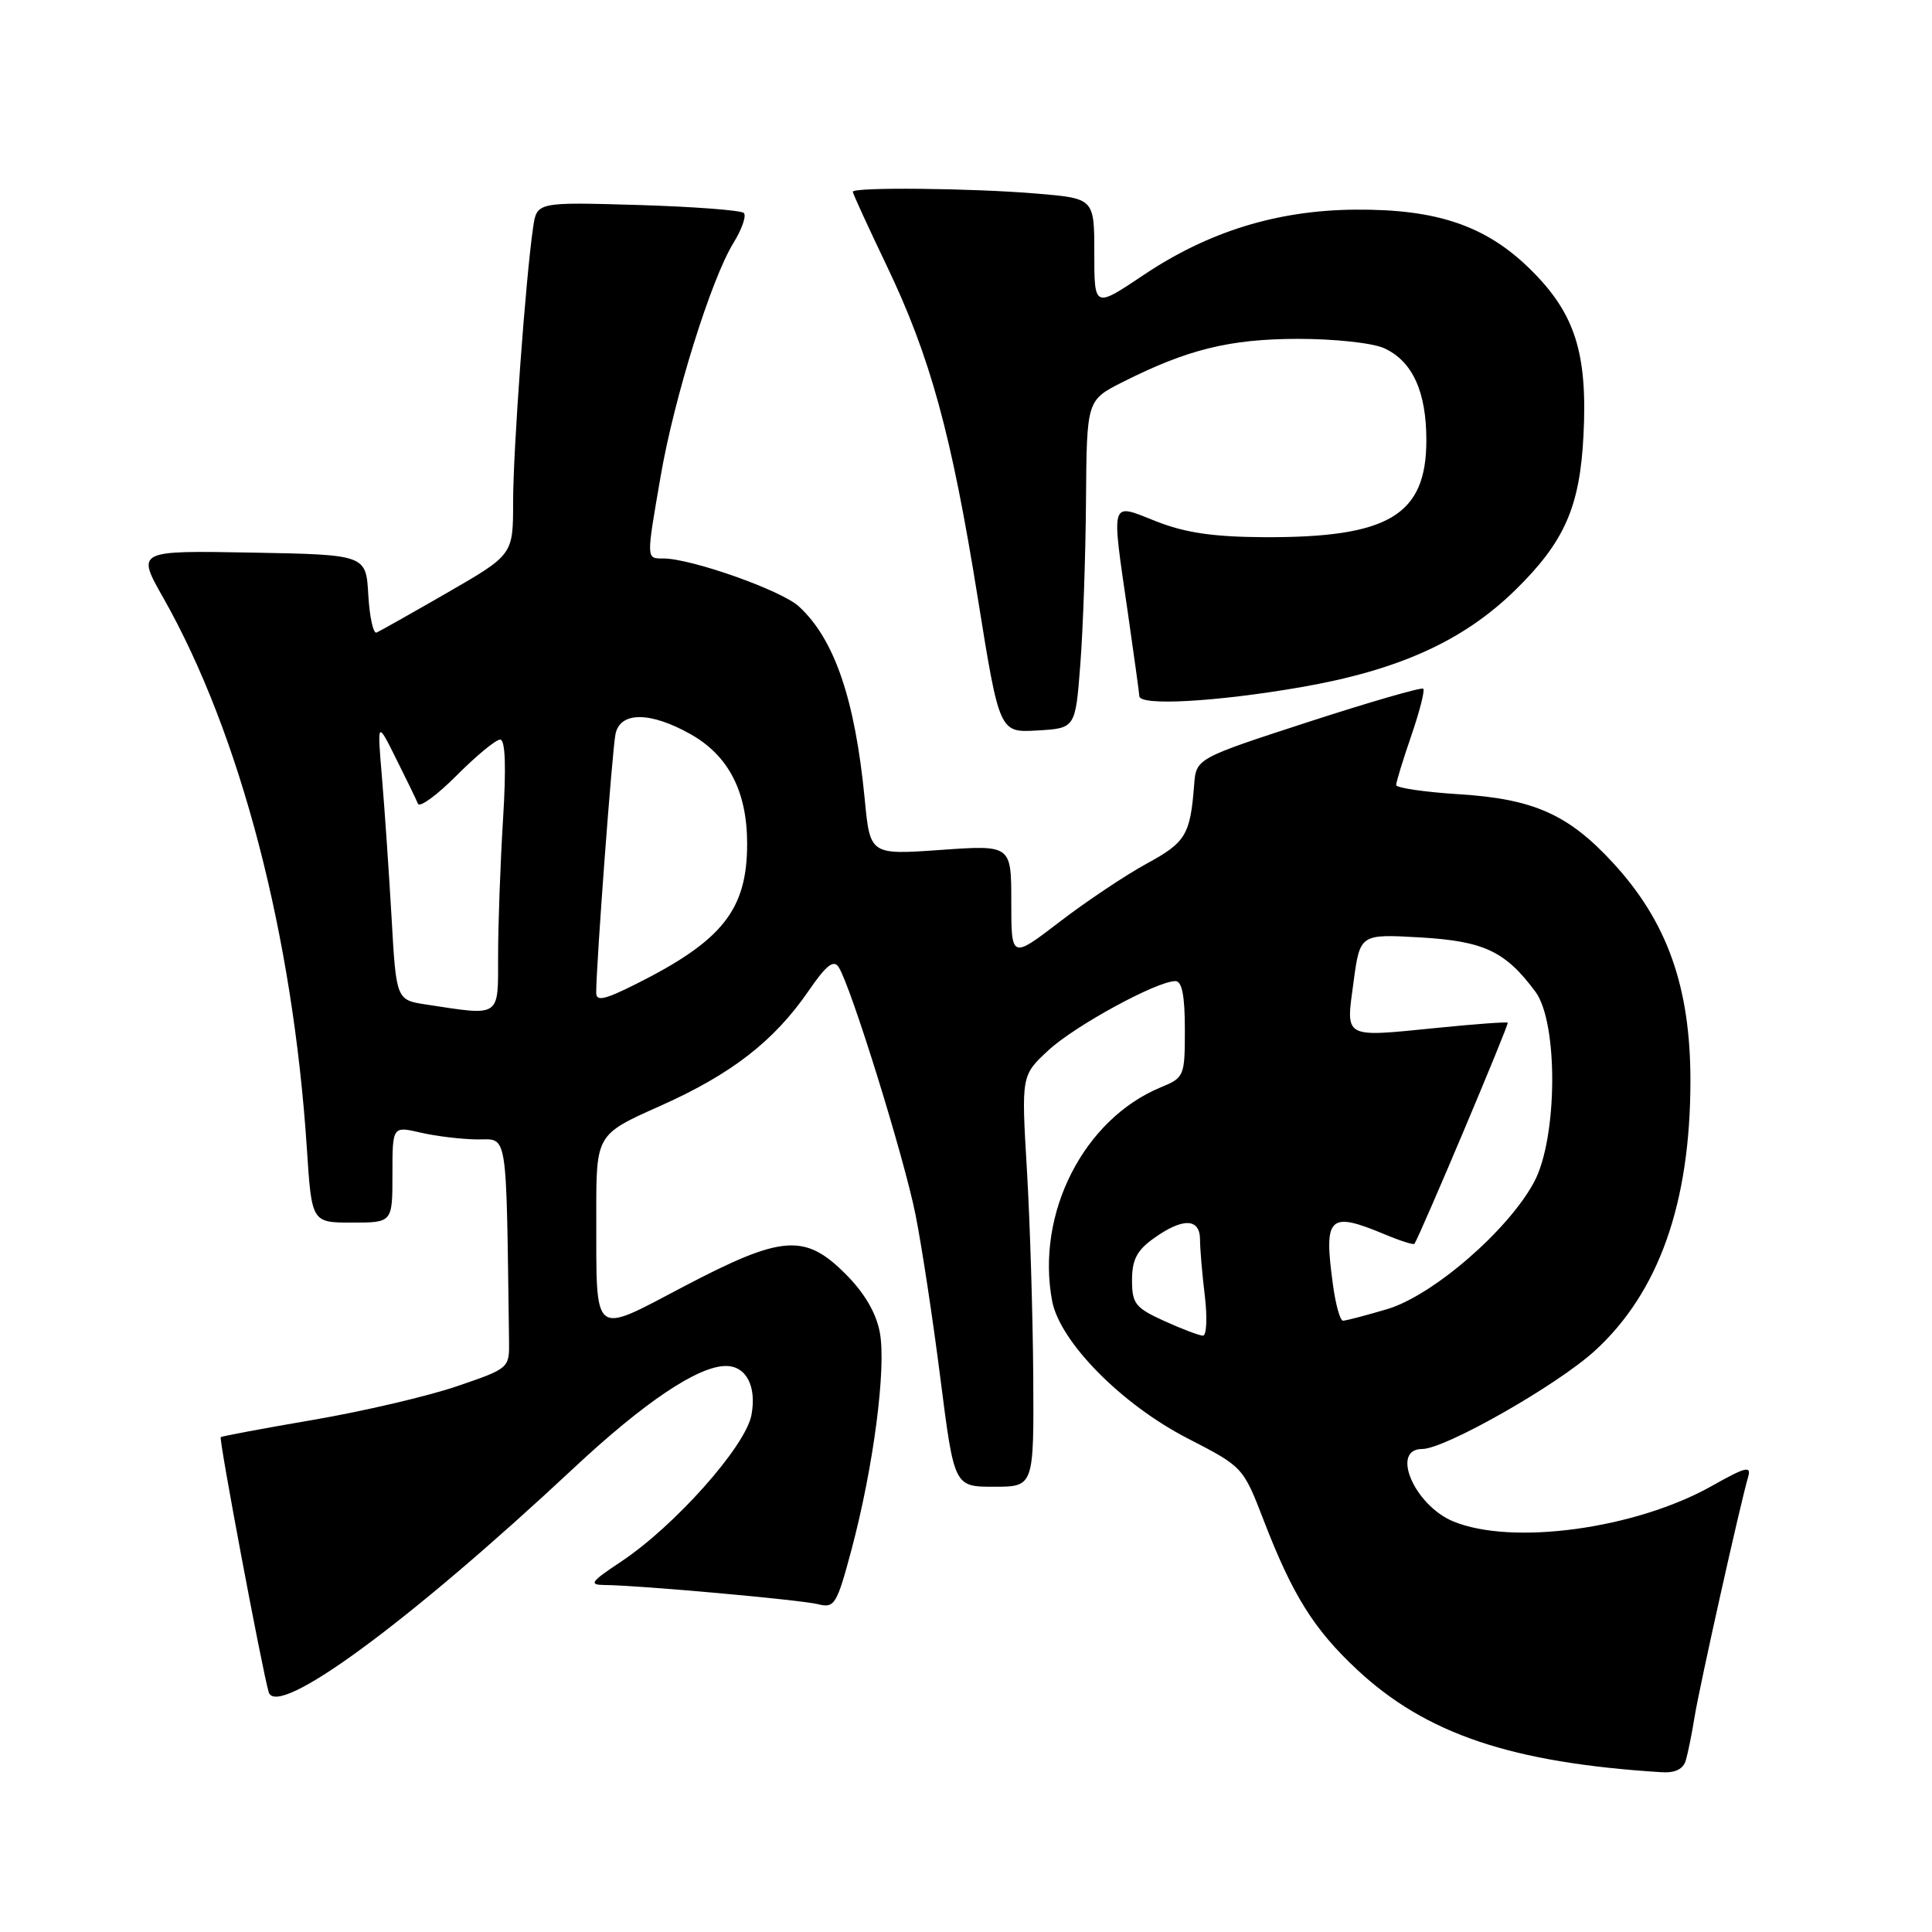 <?xml version="1.0" encoding="UTF-8" standalone="no"?>
<!DOCTYPE svg PUBLIC "-//W3C//DTD SVG 1.1//EN" "http://www.w3.org/Graphics/SVG/1.1/DTD/svg11.dtd" >
<svg xmlns="http://www.w3.org/2000/svg" xmlns:xlink="http://www.w3.org/1999/xlink" version="1.1" viewBox="0 0 256 256">
 <g >
 <path fill="currentColor"
d=" M 223.38 233.25 C 223.66 232.29 224.19 229.70 224.54 227.50 C 225.19 223.47 230.64 199.06 231.64 195.69 C 232.08 194.18 231.29 194.38 226.84 196.89 C 216.73 202.59 200.32 204.83 192.53 201.58 C 187.40 199.43 184.22 192.00 188.44 192.00 C 191.47 192.00 206.33 183.55 211.32 178.99 C 219.79 171.25 223.97 159.46 223.99 143.30 C 224.01 130.82 220.93 122.13 213.72 114.32 C 207.82 107.91 203.19 105.85 193.30 105.24 C 188.73 104.95 185.00 104.40 185.00 104.02 C 185.00 103.63 185.90 100.69 187.00 97.49 C 188.10 94.29 188.82 91.49 188.59 91.26 C 188.37 91.03 181.50 93.02 173.34 95.67 C 158.50 100.50 158.50 100.50 158.23 104.00 C 157.72 110.62 157.12 111.62 151.95 114.43 C 149.15 115.96 143.96 119.42 140.43 122.13 C 134.00 127.06 134.00 127.06 134.00 119.51 C 134.00 111.96 134.00 111.96 124.64 112.62 C 115.29 113.28 115.29 113.28 114.58 105.89 C 113.30 92.67 110.58 84.69 105.85 80.35 C 103.53 78.22 91.59 74.00 87.89 74.00 C 85.61 74.00 85.62 74.21 87.54 63.10 C 89.33 52.68 94.24 36.97 97.17 32.22 C 98.30 30.39 98.93 28.59 98.56 28.22 C 98.19 27.86 91.87 27.38 84.51 27.16 C 71.13 26.77 71.13 26.77 70.64 30.14 C 69.65 36.88 67.99 59.68 67.99 66.50 C 67.99 73.50 67.99 73.50 59.33 78.50 C 54.56 81.25 50.31 83.64 49.89 83.82 C 49.46 83.99 48.97 81.74 48.80 78.82 C 48.50 73.50 48.50 73.50 33.29 73.22 C 18.08 72.95 18.08 72.95 21.64 79.22 C 31.84 97.22 38.81 123.92 40.66 152.16 C 41.30 162.00 41.30 162.00 46.65 162.00 C 52.00 162.00 52.00 162.00 52.00 155.61 C 52.00 149.21 52.00 149.21 55.75 150.08 C 57.81 150.56 61.19 150.96 63.25 150.98 C 67.34 151.00 67.06 149.26 67.45 177.66 C 67.50 181.30 67.48 181.32 60.50 183.70 C 56.65 185.01 48.10 187.01 41.50 188.14 C 34.90 189.27 29.39 190.30 29.25 190.43 C 28.98 190.68 34.75 221.34 35.60 224.21 C 36.67 227.81 54.11 215.01 76.01 194.54 C 85.38 185.78 92.51 181.00 96.19 181.00 C 98.88 181.00 100.28 183.69 99.57 187.50 C 98.79 191.66 89.37 202.24 82.26 206.95 C 78.28 209.59 77.99 210.00 80.08 210.02 C 84.58 210.05 106.08 211.98 108.42 212.57 C 110.58 213.11 110.88 212.62 112.83 205.33 C 115.75 194.37 117.46 181.24 116.58 176.55 C 116.09 173.94 114.54 171.31 112.03 168.80 C 106.64 163.41 103.62 163.64 90.62 170.46 C 78.33 176.91 79.04 177.49 79.01 160.91 C 79.00 150.32 79.00 150.32 87.44 146.56 C 96.91 142.34 102.55 137.97 107.14 131.30 C 109.47 127.90 110.46 127.12 111.12 128.14 C 112.76 130.68 119.83 153.46 121.32 161.00 C 122.14 165.12 123.63 174.91 124.62 182.75 C 126.44 197.00 126.44 197.00 131.72 197.00 C 137.00 197.00 137.00 197.00 136.91 182.25 C 136.85 174.14 136.48 161.88 136.07 155.00 C 135.33 142.50 135.33 142.50 138.92 139.17 C 142.43 135.92 153.28 130.00 155.75 130.00 C 156.62 130.00 157.00 131.94 157.00 136.38 C 157.00 142.61 156.93 142.79 153.80 144.08 C 143.59 148.31 137.24 160.79 139.41 172.37 C 140.43 177.79 148.59 186.08 157.38 190.60 C 164.70 194.37 164.72 194.39 167.44 201.44 C 171.26 211.35 174.08 215.87 179.78 221.20 C 188.93 229.76 200.27 233.58 220.18 234.83 C 221.97 234.94 223.04 234.42 223.38 233.25 Z  M 143.15 88.00 C 143.51 83.33 143.85 73.55 143.90 66.27 C 144.00 53.03 144.00 53.03 148.75 50.63 C 157.35 46.29 162.91 44.92 171.99 44.90 C 176.83 44.90 181.88 45.44 183.41 46.14 C 187.15 47.85 189.00 51.87 189.00 58.32 C 189.00 68.28 184.02 71.26 167.45 71.18 C 160.77 71.14 157.05 70.60 153.20 69.08 C 147.01 66.64 147.23 65.91 149.49 81.50 C 150.28 87.00 150.95 91.84 150.97 92.25 C 151.02 93.56 161.14 93.00 172.35 91.06 C 185.33 88.81 193.89 84.93 200.78 78.19 C 207.31 71.79 209.34 67.18 209.82 57.68 C 210.37 46.87 208.72 41.63 202.99 35.90 C 197.05 29.95 190.51 27.69 179.56 27.78 C 169.24 27.86 160.12 30.68 151.53 36.44 C 145.00 40.82 145.00 40.82 145.00 33.56 C 145.00 26.29 145.00 26.29 137.35 25.65 C 128.83 24.93 113.00 24.77 113.00 25.41 C 113.00 25.64 115.01 30.02 117.47 35.16 C 123.28 47.29 126.07 57.48 129.57 79.29 C 132.43 97.09 132.43 97.09 137.46 96.79 C 142.50 96.50 142.50 96.50 143.15 88.00 Z  M 154.25 175.03 C 150.43 173.29 150.00 172.74 150.00 169.62 C 150.00 166.92 150.65 165.67 152.90 164.07 C 156.74 161.33 159.00 161.40 159.01 164.25 C 159.01 165.49 159.30 168.86 159.65 171.75 C 159.99 174.64 159.88 176.99 159.39 176.98 C 158.90 176.97 156.59 176.09 154.25 175.03 Z  M 176.64 170.36 C 175.37 161.14 176.06 160.46 183.49 163.56 C 185.54 164.42 187.31 164.98 187.42 164.81 C 188.22 163.59 200.00 135.68 199.78 135.51 C 199.62 135.39 195.46 135.69 190.52 136.19 C 177.85 137.45 178.33 137.71 179.35 130.13 C 180.21 123.76 180.21 123.76 188.15 124.21 C 196.63 124.71 199.44 126.02 203.44 131.39 C 206.49 135.48 206.40 150.74 203.30 156.58 C 199.89 162.99 189.88 171.66 183.80 173.47 C 180.96 174.31 178.33 175.00 177.95 175.00 C 177.58 175.00 176.99 172.91 176.64 170.36 Z  M 56.50 133.11 C 52.50 132.50 52.50 132.50 51.88 121.50 C 51.53 115.45 50.96 107.12 50.61 103.00 C 49.98 95.50 49.98 95.50 52.47 100.50 C 53.85 103.25 55.16 105.95 55.38 106.50 C 55.61 107.05 57.91 105.36 60.51 102.75 C 63.11 100.14 65.70 98.00 66.27 98.00 C 66.96 98.00 67.09 101.57 66.65 108.66 C 66.29 114.52 66.00 122.62 66.00 126.66 C 66.00 134.91 66.42 134.62 56.50 133.11 Z  M 79.00 131.54 C 79.00 127.77 81.13 99.26 81.56 97.25 C 82.19 94.27 86.17 94.28 91.50 97.28 C 96.53 100.11 99.00 104.88 99.00 111.80 C 99.00 120.54 95.74 124.65 84.25 130.40 C 80.09 132.49 79.00 132.72 79.00 131.54 Z "/>
</g>
</svg>